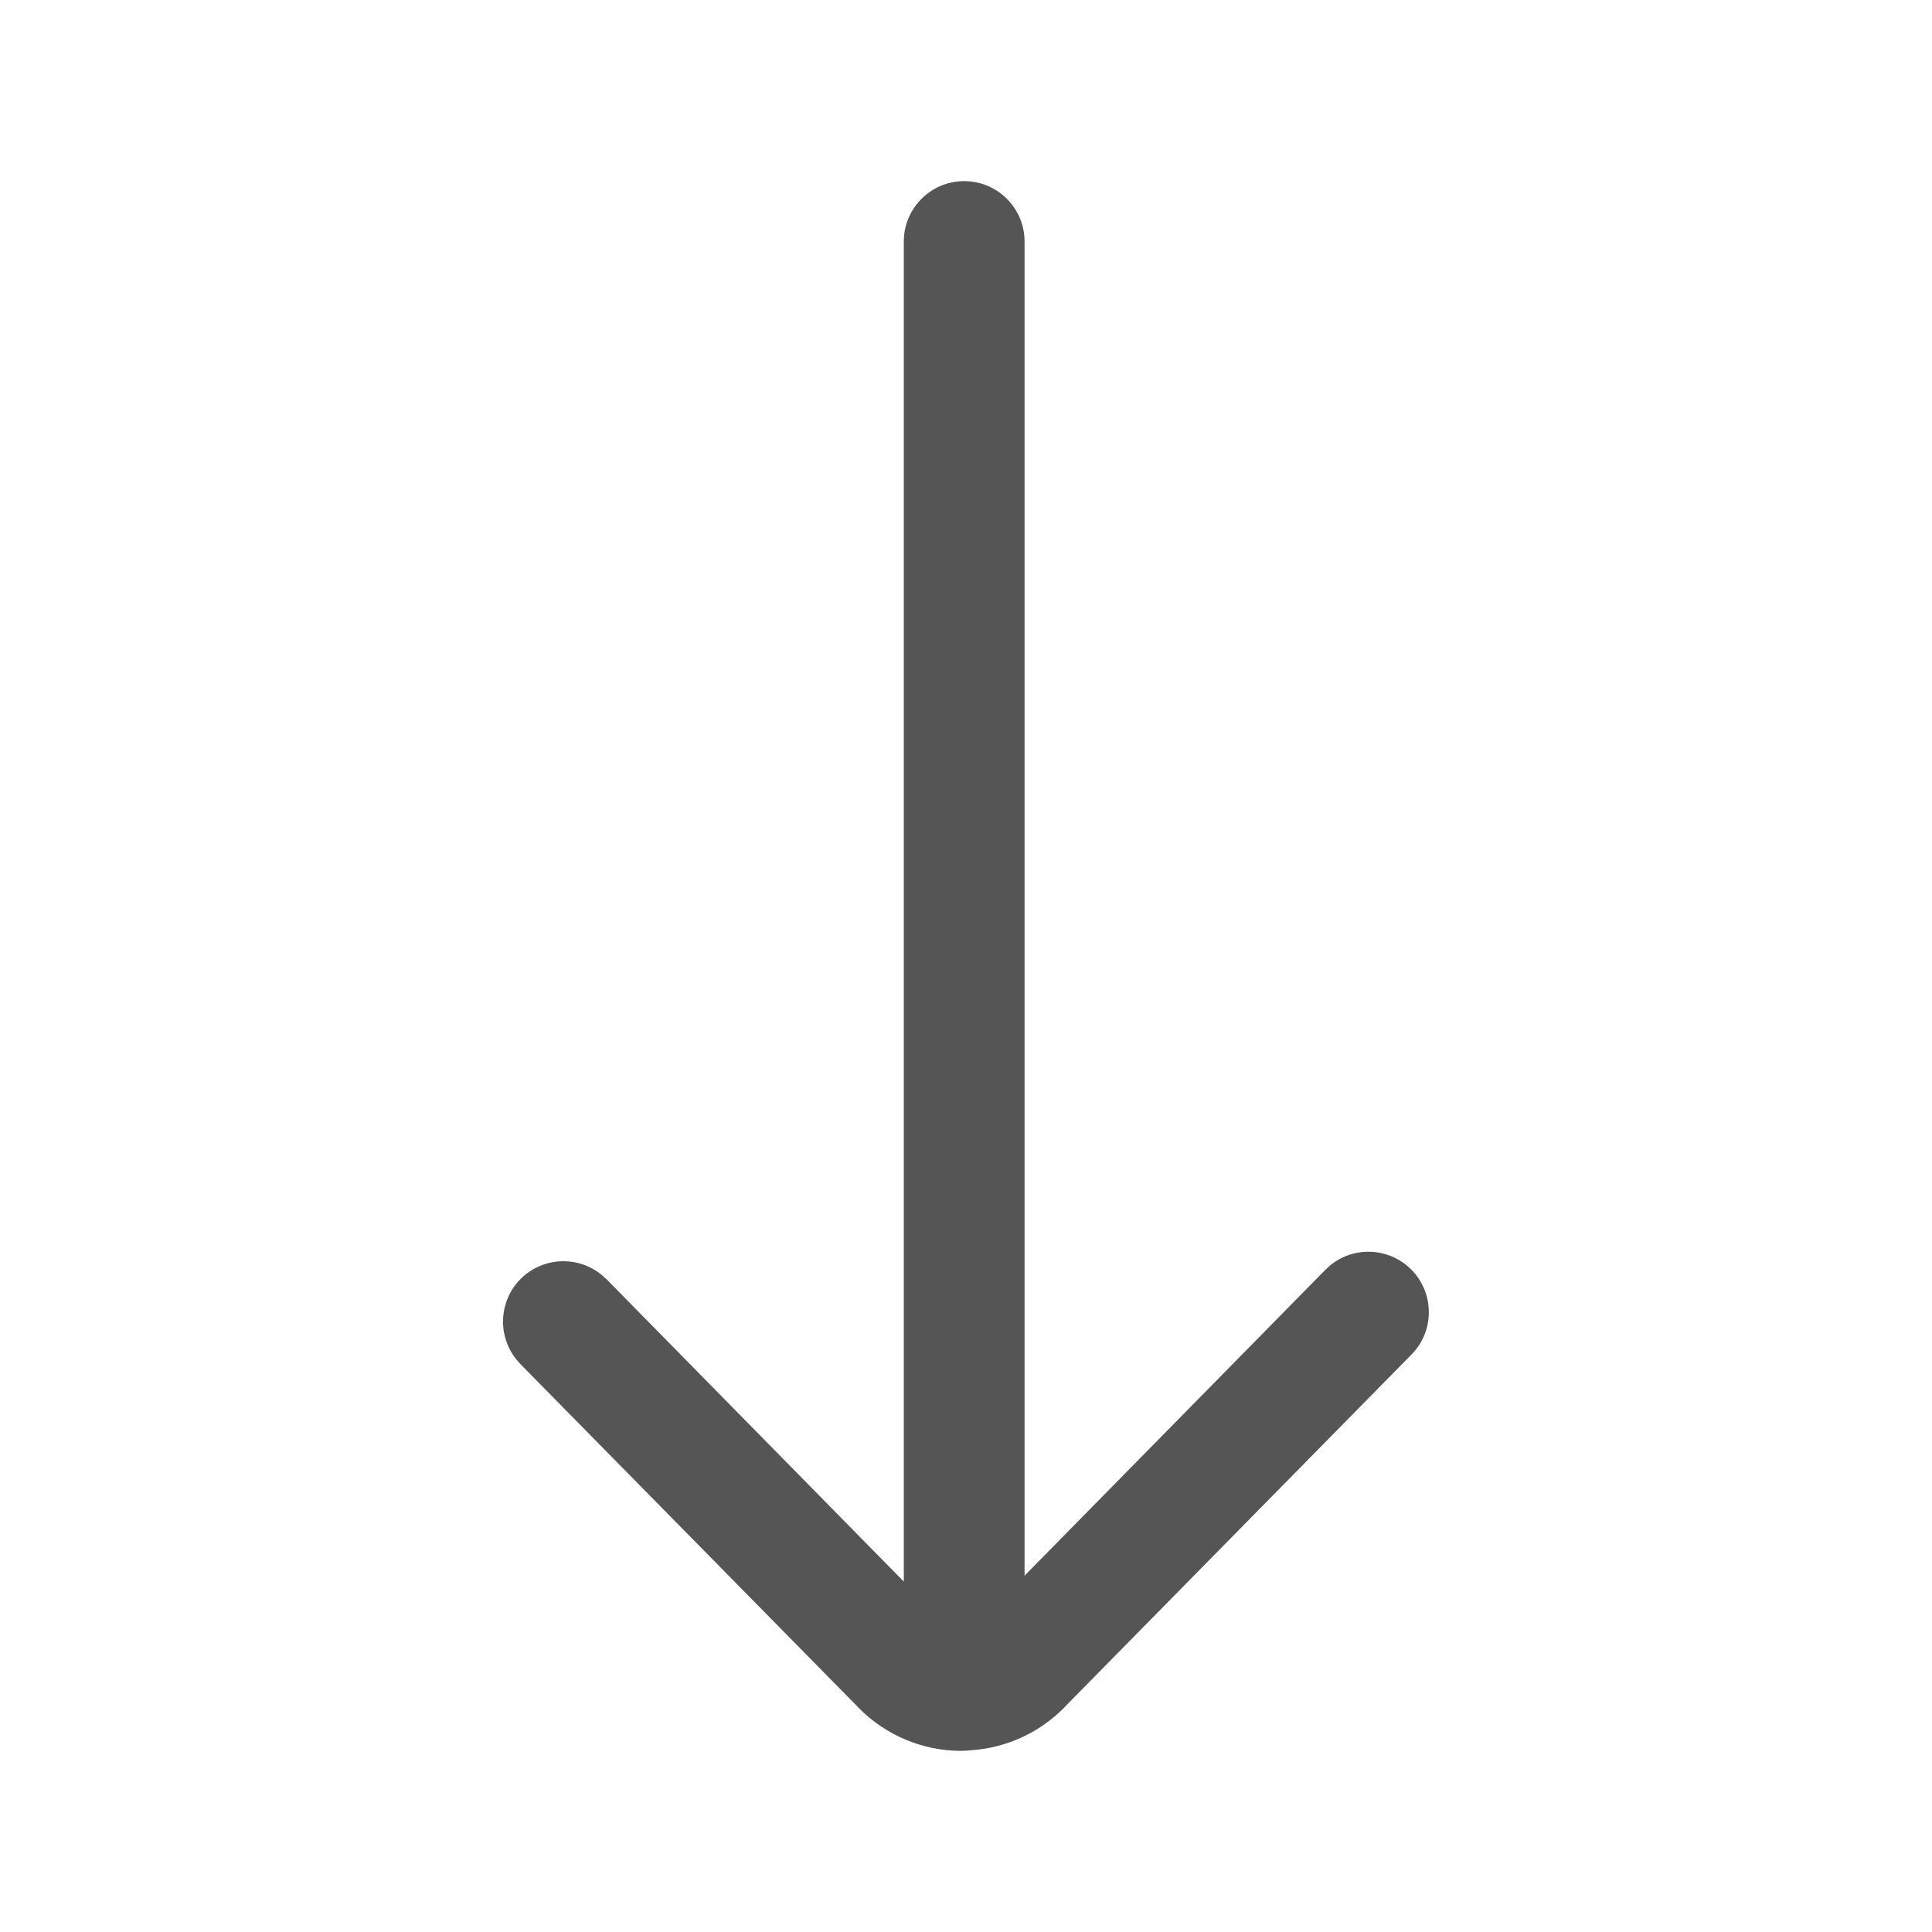 <svg width="16" height="16" viewBox="0 0 16 16" fill="none" xmlns="http://www.w3.org/2000/svg">
<path d="M7.485 2C7.485 1.724 7.709 1.5 7.985 1.5C8.261 1.5 8.485 1.724 8.485 2V13.049L10.976 10.516L11.014 10.481C11.209 10.319 11.499 10.329 11.684 10.51C11.88 10.704 11.883 11.021 11.69 11.217L8.811 14.143L8.81 14.145C8.604 14.352 8.331 14.476 8.04 14.495C8.022 14.497 8.004 14.499 7.985 14.499C7.983 14.499 7.981 14.499 7.979 14.499C7.973 14.499 7.967 14.5 7.961 14.5C7.641 14.5 7.336 14.371 7.112 14.145L7.111 14.143L4.309 11.296L4.275 11.257C4.117 11.059 4.131 10.77 4.315 10.588C4.5 10.407 4.79 10.398 4.985 10.56L5.023 10.594L7.485 13.098V2Z" fill="#555555"/>
</svg>

